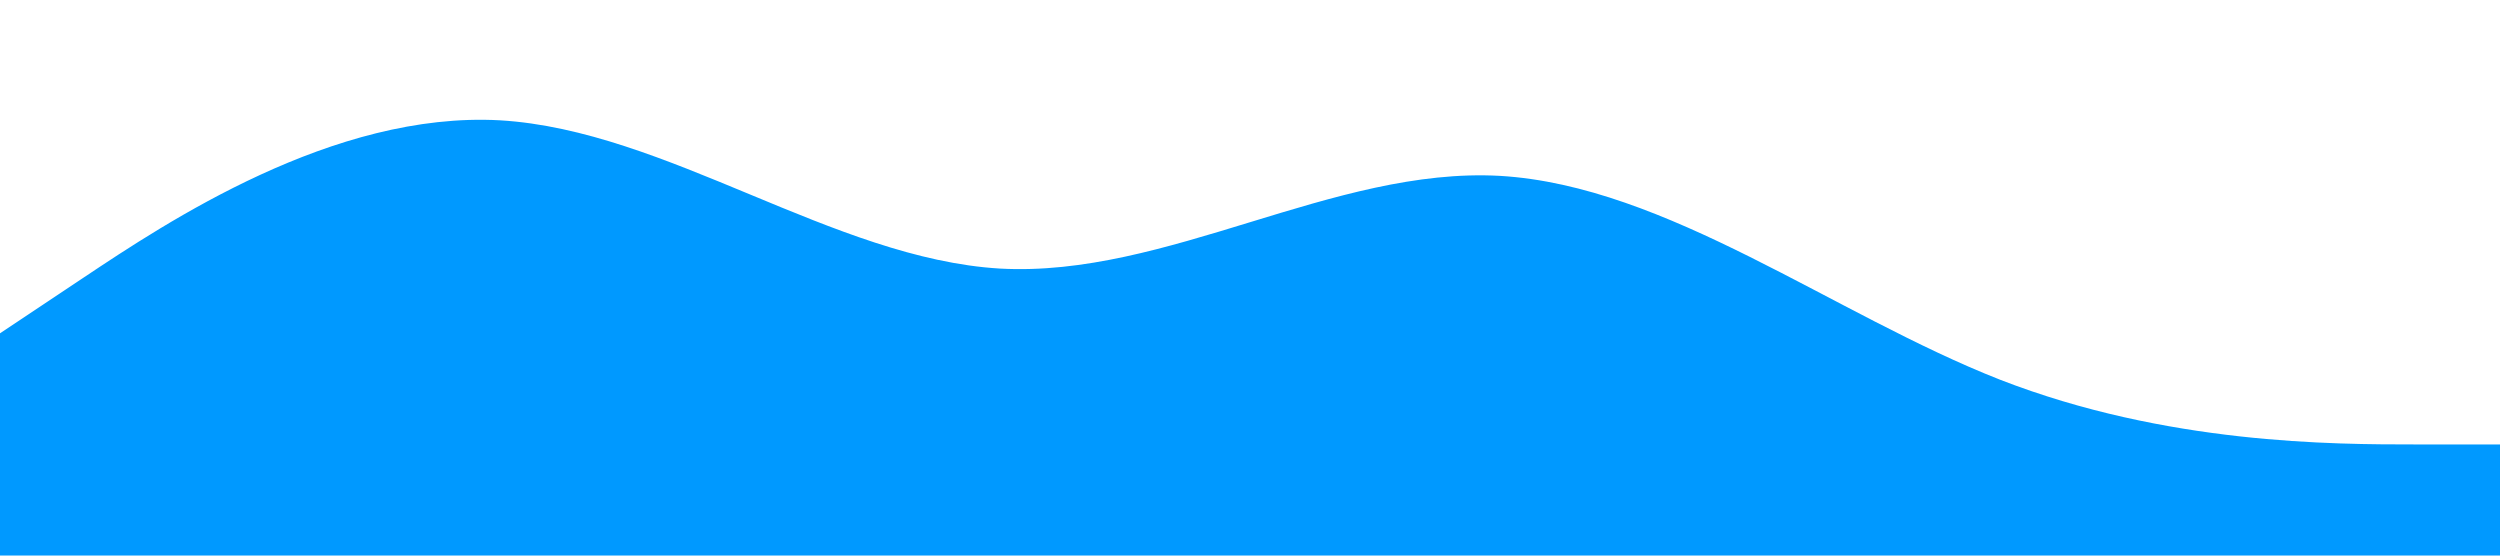 <?xml version="1.0" standalone="no"?><svg xmlns="http://www.w3.org/2000/svg" viewBox="0 0 1440 320"><path fill="#0099ff" fill-opacity="1" d="M0,192L48,160C96,128,192,64,288,69.3C384,75,480,149,576,154.7C672,160,768,96,864,101.3C960,107,1056,181,1152,218.7C1248,256,1344,256,1392,256L1440,256L1440,320L1392,320C1344,320,1248,320,1152,320C1056,320,960,320,864,320C768,320,672,320,576,320C480,320,384,320,288,320C192,320,96,320,48,320L0,320Z"></path></svg>